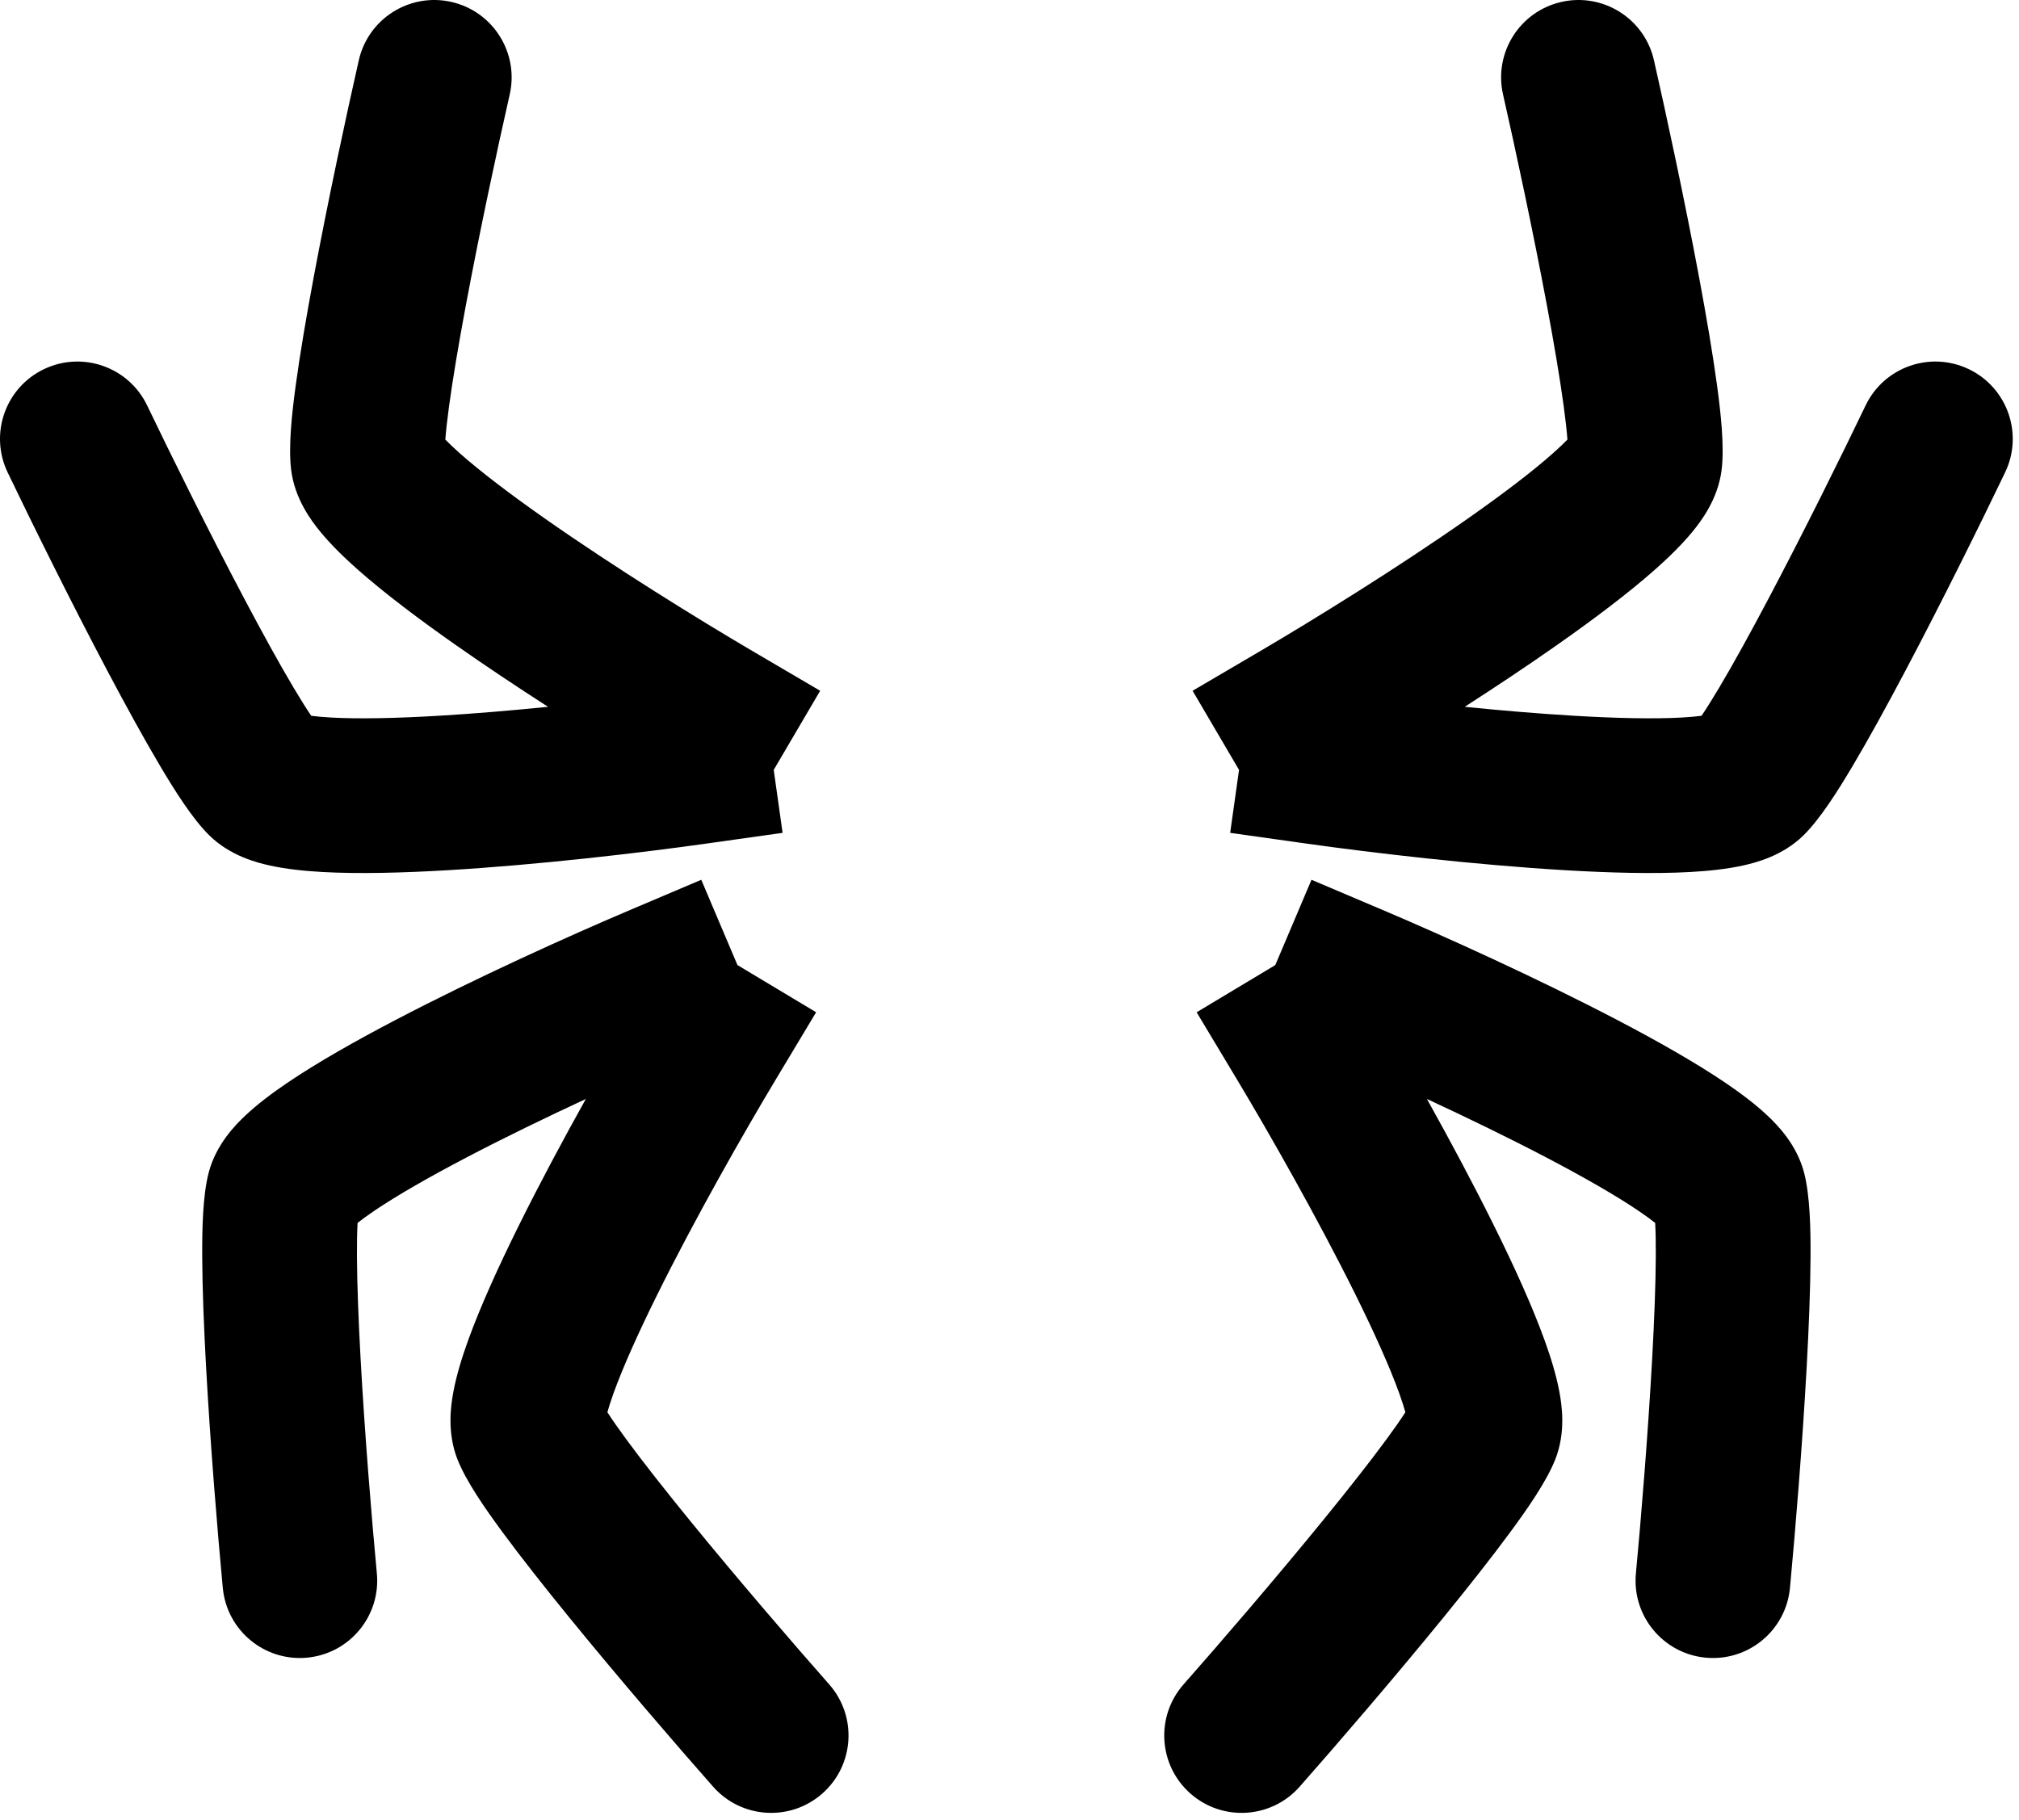 <svg width="274" height="247" viewBox="0 0 274 247" fill="none" xmlns="http://www.w3.org/2000/svg">
<path fill-rule="evenodd" clip-rule="evenodd" d="M61.261 0.263C66.916 1.549 70.458 7.175 69.173 12.829C67.527 20.073 65.108 31.333 63.206 41.527C62.254 46.635 61.452 51.368 60.939 55.149C60.691 56.982 60.524 58.495 60.436 59.665C60.919 60.164 61.572 60.792 62.425 61.549C65.232 64.037 69.269 67.104 74.013 70.43C83.441 77.041 94.734 84.036 102.249 88.447L111.305 93.762L105.002 104.5L106.206 113.048L95.808 114.512C86.831 115.776 73.041 117.391 60.803 118.116C54.719 118.476 48.733 118.635 43.815 118.365C41.379 118.232 38.885 117.978 36.635 117.484C34.891 117.101 31.252 116.183 28.418 113.403C26.12 111.149 23.706 107.295 21.768 104.032C19.564 100.322 17.067 95.771 14.566 91.041C9.556 81.564 4.327 70.982 1.035 64.118C-1.473 58.889 0.733 52.617 5.962 50.109C11.19 47.602 17.462 49.807 19.97 55.036C23.182 61.734 28.285 72.058 33.132 81.227C35.56 85.82 37.873 90.026 39.822 93.307C40.767 94.897 41.576 96.186 42.235 97.157C42.923 97.249 43.825 97.335 44.964 97.397C48.709 97.602 53.778 97.495 59.561 97.153C64.355 96.869 69.444 96.436 74.375 95.939C70.196 93.249 65.937 90.416 61.956 87.624C56.966 84.126 52.178 80.53 48.493 77.262C46.667 75.643 44.871 73.894 43.416 72.109C42.287 70.724 40.008 67.744 39.515 63.805C39.116 60.611 39.62 56.091 40.129 52.33C40.709 48.054 41.581 42.936 42.562 37.677C44.528 27.139 47.008 15.599 48.695 8.175C49.98 2.52 55.606 -1.022 61.261 0.263ZM59.43 58.48C59.436 58.481 59.483 58.544 59.554 58.664C59.459 58.539 59.424 58.479 59.43 58.48ZM111.599 243.447C115.948 239.61 116.363 232.975 112.527 228.626C107.613 223.056 100.097 214.33 93.546 206.291C90.264 202.263 87.293 198.492 85.032 195.418C83.937 193.928 83.066 192.68 82.428 191.694C82.612 191.025 82.885 190.161 83.272 189.088C84.544 185.559 86.62 180.934 89.191 175.742C94.302 165.424 100.867 153.875 105.352 146.404L110.756 137.401L100.081 130.993L95.17 119.418L85.504 123.519C77.159 127.06 64.508 132.78 53.645 138.464C48.245 141.289 43.033 144.237 38.956 147.001C36.937 148.371 34.93 149.873 33.256 151.456C31.958 152.683 29.313 155.344 28.316 159.187C27.508 162.302 27.424 166.849 27.443 170.644C27.465 174.96 27.67 180.147 27.964 185.489C28.552 196.193 29.521 207.956 30.236 215.536C30.78 221.309 35.902 225.548 41.675 225.004C47.449 224.46 51.688 219.338 51.143 213.565C50.446 206.17 49.501 194.691 48.932 184.337C48.647 179.149 48.463 174.352 48.443 170.536C48.433 168.687 48.463 167.165 48.527 165.993C49.07 165.56 49.799 165.022 50.743 164.382C53.847 162.276 58.246 159.757 63.38 157.071C68.527 154.378 74.158 151.649 79.504 149.17C76.415 154.709 73.201 160.711 70.373 166.422C67.668 171.883 65.187 177.332 63.517 181.966C62.689 184.262 61.95 186.657 61.527 188.921C61.2 190.677 60.626 194.385 62.08 198.079C63.259 201.074 65.865 204.8 68.114 207.858C70.67 211.335 73.887 215.409 77.266 219.557C84.039 227.867 91.743 236.81 96.779 242.519C100.615 246.867 107.25 247.283 111.599 243.447ZM82.112 193.217C82.117 193.213 82.128 193.135 82.133 192.996C82.11 193.151 82.108 193.22 82.112 193.217ZM40.71 96.855C40.715 96.852 40.791 96.871 40.922 96.921C40.77 96.882 40.705 96.857 40.71 96.855ZM47.376 167.038C47.382 167.038 47.437 166.982 47.523 166.872C47.413 166.983 47.37 167.038 47.376 167.038ZM211.892 0.263C206.237 1.549 202.695 7.175 203.98 12.829C205.626 20.073 208.045 31.333 209.947 41.527C210.899 46.635 211.701 51.368 212.214 55.149C212.462 56.982 212.629 58.495 212.717 59.665C212.234 60.164 211.581 60.792 210.727 61.549C207.921 64.037 203.884 67.104 199.14 70.43C189.712 77.041 178.419 84.036 170.904 88.447L161.848 93.762L168.151 104.5L166.947 113.048L177.345 114.512C186.322 115.776 200.111 117.391 212.35 118.116C218.434 118.476 224.419 118.635 229.338 118.365C231.774 118.232 234.268 117.978 236.518 117.484C238.262 117.101 241.901 116.183 244.735 113.403C247.033 111.149 249.447 107.295 251.385 104.032C253.589 100.322 256.086 95.771 258.586 91.041C263.597 81.564 268.826 70.982 272.118 64.118C274.626 58.889 272.42 52.617 267.191 50.109C261.963 47.602 255.691 49.807 253.183 55.036C249.971 61.734 244.868 72.058 240.021 81.227C237.593 85.82 235.28 90.026 233.331 93.307C232.386 94.897 231.577 96.186 230.918 97.157C230.23 97.249 229.328 97.335 228.189 97.397C224.444 97.602 219.375 97.495 213.592 97.153C208.798 96.869 203.709 96.436 198.778 95.939C202.957 93.249 207.216 90.416 211.197 87.624C216.187 84.126 220.975 80.53 224.66 77.262C226.486 75.643 228.282 73.894 229.737 72.109C230.866 70.724 233.145 67.744 233.638 63.805C234.037 60.611 233.533 56.091 233.024 52.33C232.444 48.054 231.572 42.936 230.591 37.677C228.625 27.139 226.145 15.599 224.458 8.175C223.172 2.52 217.546 -1.022 211.892 0.263ZM213.723 58.48C213.717 58.481 213.67 58.544 213.599 58.664C213.694 58.539 213.729 58.479 213.723 58.48ZM161.554 243.447C157.205 239.61 156.79 232.975 160.626 228.626C165.54 223.056 173.056 214.33 179.607 206.291C182.889 202.263 185.86 198.492 188.121 195.418C189.216 193.928 190.087 192.68 190.725 191.694C190.54 191.025 190.267 190.161 189.881 189.088C188.609 185.559 186.533 180.934 183.962 175.742C178.851 165.424 172.286 153.875 167.801 146.404L162.397 137.401L173.072 130.993L177.983 119.418L187.649 123.519C195.994 127.06 208.645 132.78 219.508 138.464C224.908 141.289 230.12 144.237 234.197 147.001C236.216 148.371 238.223 149.873 239.897 151.456C241.195 152.683 243.84 155.344 244.837 159.187C245.645 162.302 245.729 166.849 245.71 170.644C245.687 174.96 245.483 180.147 245.189 185.489C244.601 196.193 243.631 207.956 242.917 215.536C242.373 221.309 237.251 225.548 231.478 225.004C225.704 224.46 221.465 219.338 222.01 213.565C222.707 206.17 223.652 194.691 224.221 184.337C224.506 179.149 224.69 174.352 224.71 170.536C224.72 168.687 224.69 167.165 224.626 165.993C224.083 165.56 223.354 165.022 222.41 164.382C219.306 162.276 214.907 159.757 209.773 157.071C204.626 154.378 198.995 151.649 193.649 149.17C196.738 154.709 199.952 160.711 202.78 166.422C205.485 171.883 207.966 177.332 209.636 181.966C210.464 184.262 211.203 186.657 211.626 188.921C211.953 190.677 212.527 194.385 211.073 198.079C209.894 201.074 207.288 204.8 205.039 207.858C202.483 211.335 199.266 215.409 195.886 219.557C189.114 227.867 181.41 236.81 176.374 242.519C172.538 246.867 165.903 247.283 161.554 243.447ZM191.041 193.217C191.036 193.213 191.025 193.135 191.02 192.996C191.043 193.151 191.045 193.22 191.041 193.217ZM232.443 96.855C232.438 96.852 232.362 96.871 232.231 96.921C232.383 96.882 232.448 96.857 232.443 96.855ZM225.777 167.038C225.771 167.038 225.716 166.982 225.63 166.872C225.74 166.983 225.783 167.038 225.777 167.038Z" fill="black"/>
</svg>
